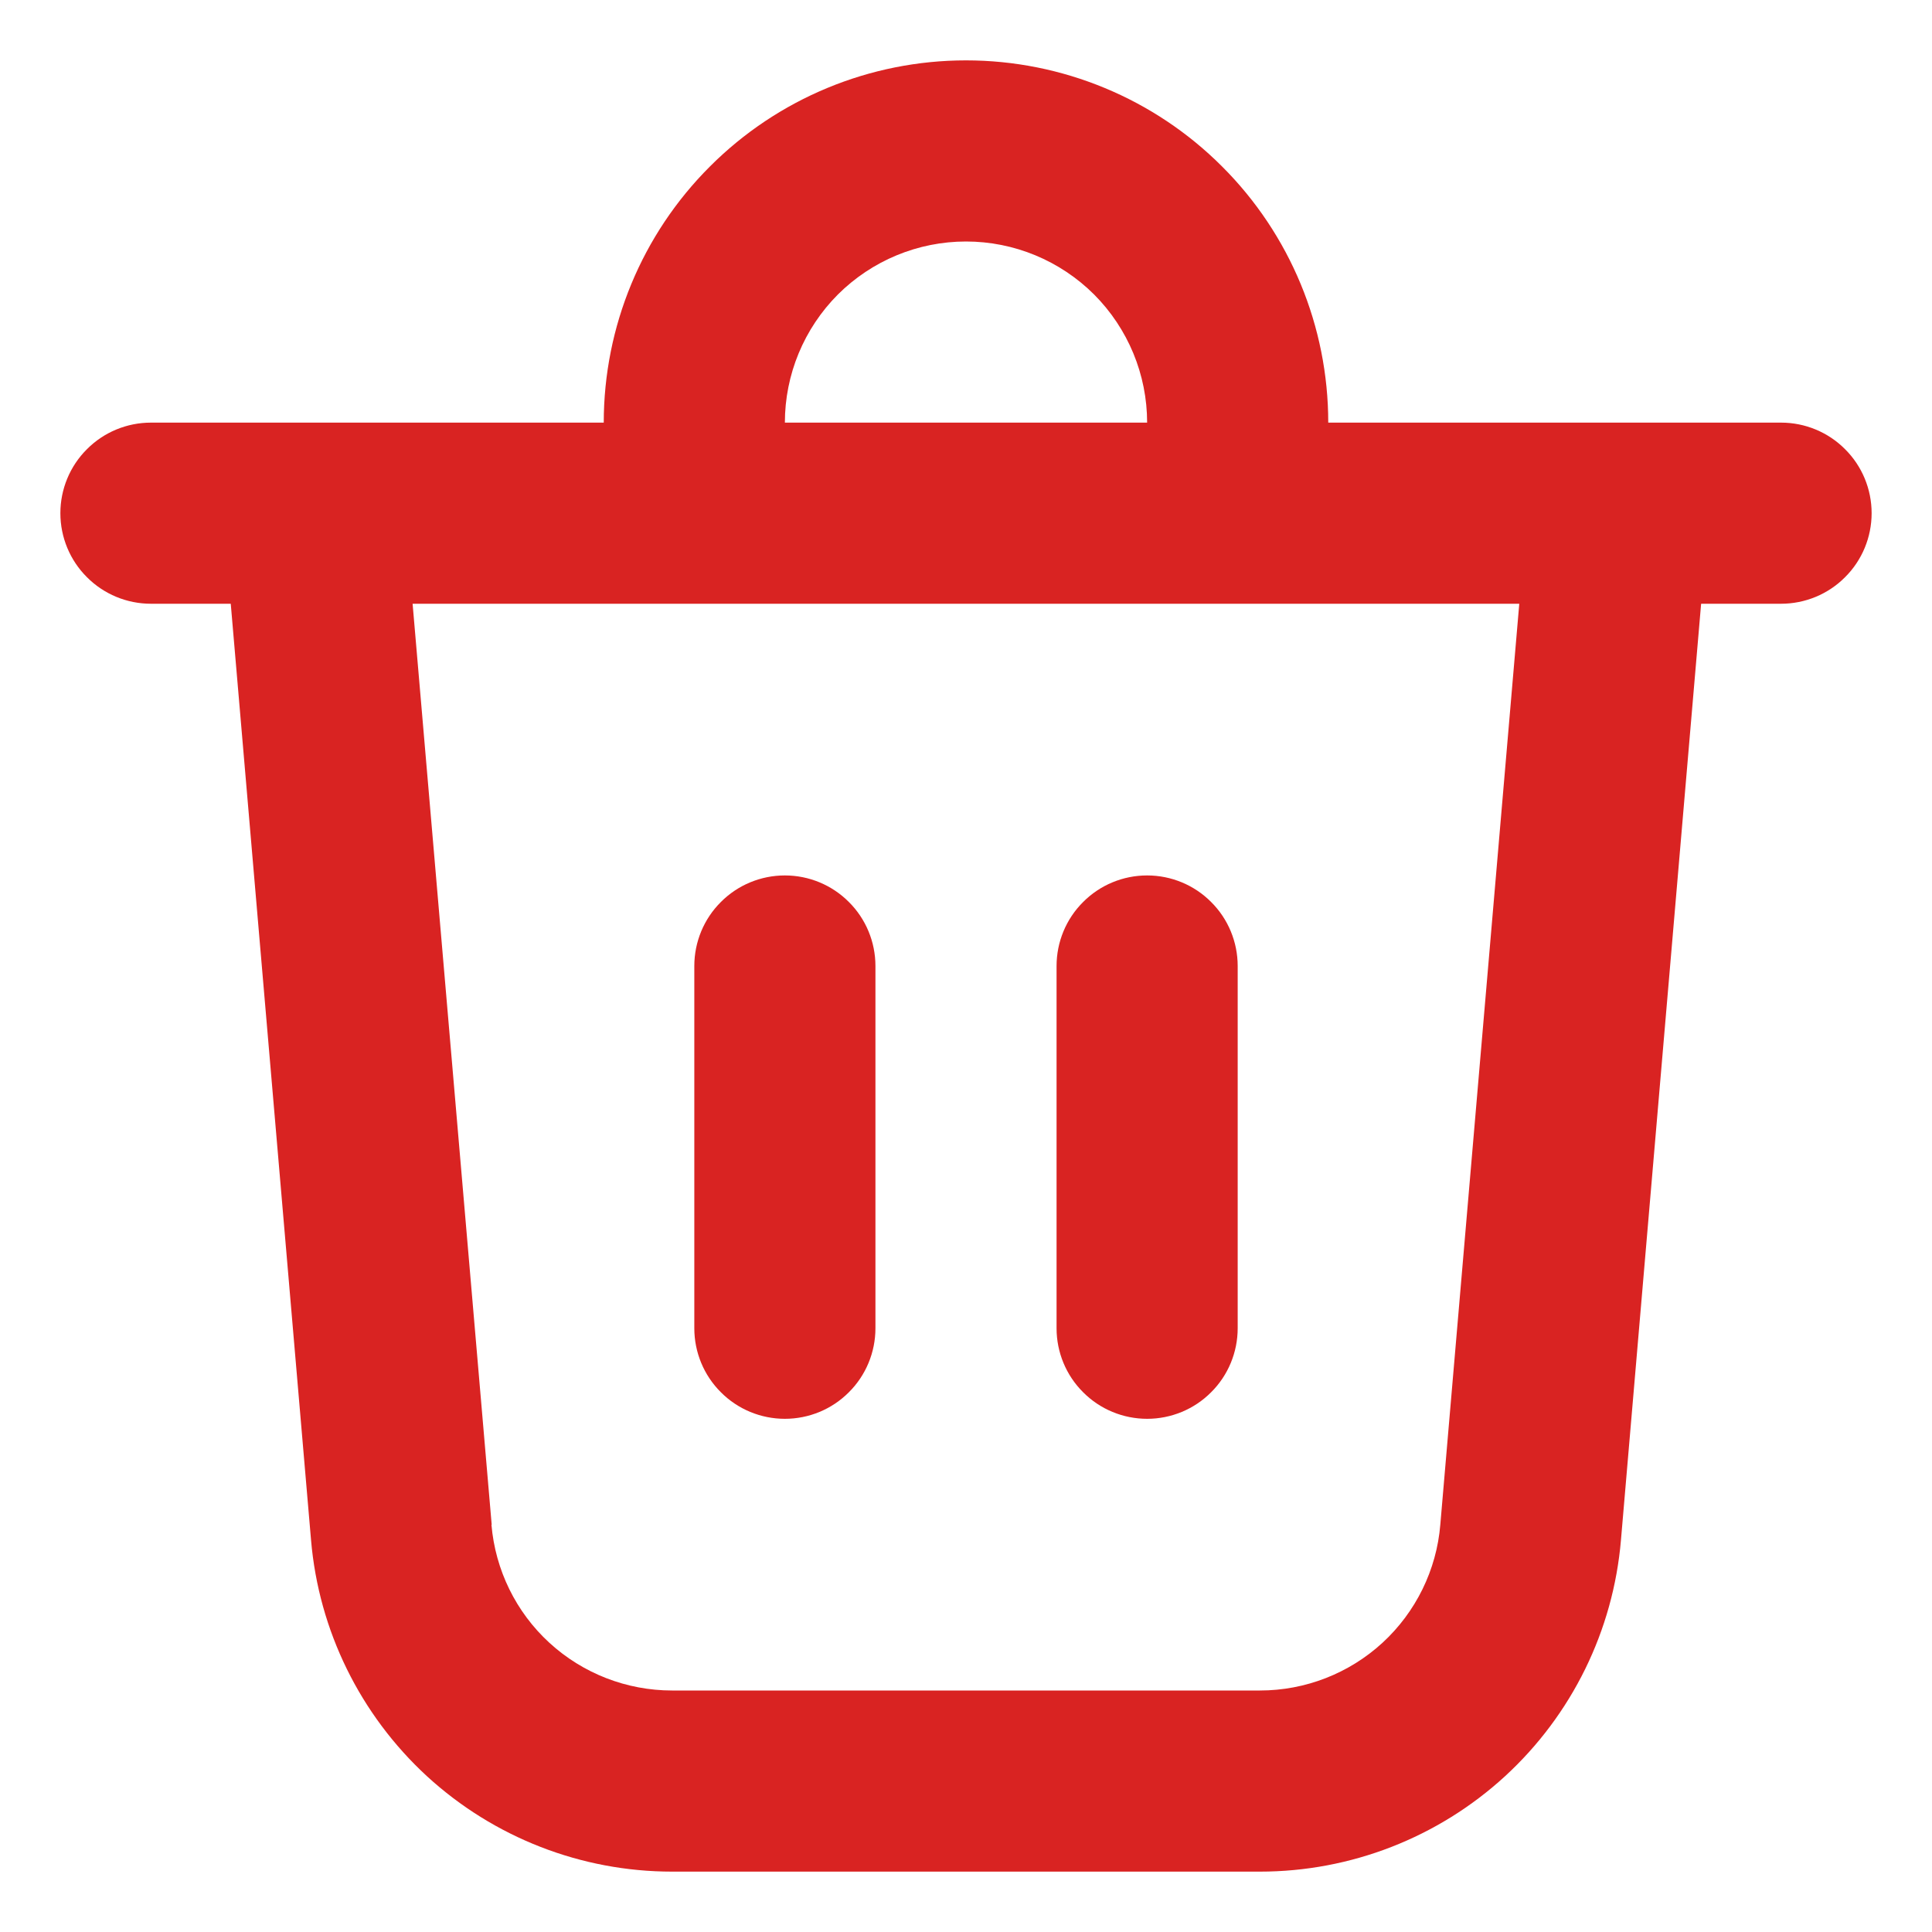 <svg width="16" height="16" viewBox="0 0 16 16" fill="none" xmlns="http://www.w3.org/2000/svg">
<path d="M6.5 3.5H9.5C9.5 3.102 9.342 2.721 9.061 2.439C8.779 2.158 8.398 2 8 2C7.602 2 7.221 2.158 6.939 2.439C6.658 2.721 6.5 3.102 6.5 3.5ZM5 3.5C5 2.704 5.316 1.941 5.879 1.379C6.441 0.816 7.204 0.5 8 0.5C8.796 0.5 9.559 0.816 10.121 1.379C10.684 1.941 11 2.704 11 3.5H14.75C14.949 3.5 15.14 3.579 15.28 3.72C15.421 3.86 15.5 4.051 15.5 4.25C15.5 4.449 15.421 4.64 15.28 4.78C15.14 4.921 14.949 5 14.75 5H14.088L13.424 12.755C13.36 13.504 13.018 14.201 12.464 14.71C11.91 15.218 11.186 15.5 10.434 15.5H5.566C4.814 15.5 4.09 15.218 3.536 14.71C2.983 14.201 2.64 13.504 2.576 12.755L1.911 5H1.25C1.051 5 0.86 4.921 0.72 4.78C0.579 4.64 0.5 4.449 0.5 4.25C0.5 4.051 0.579 3.86 0.72 3.72C0.86 3.579 1.051 3.5 1.25 3.5H5ZM10.25 8C10.25 7.801 10.171 7.61 10.03 7.47C9.89 7.329 9.699 7.25 9.5 7.25C9.301 7.25 9.11 7.329 8.97 7.47C8.829 7.61 8.75 7.801 8.75 8V11C8.75 11.199 8.829 11.39 8.97 11.53C9.11 11.671 9.301 11.75 9.5 11.75C9.699 11.75 9.89 11.671 10.03 11.53C10.171 11.39 10.25 11.199 10.25 11V8ZM6.5 7.25C6.699 7.25 6.89 7.329 7.03 7.47C7.171 7.61 7.25 7.801 7.25 8V11C7.25 11.199 7.171 11.39 7.03 11.53C6.89 11.671 6.699 11.75 6.5 11.75C6.301 11.75 6.11 11.671 5.97 11.53C5.829 11.39 5.75 11.199 5.75 11V8C5.75 7.801 5.829 7.61 5.97 7.47C6.11 7.329 6.301 7.25 6.5 7.25ZM4.07 12.627C4.102 13.002 4.273 13.351 4.55 13.605C4.827 13.859 5.19 14 5.566 14H10.434C10.81 14 11.172 13.859 11.449 13.605C11.725 13.351 11.897 13.002 11.928 12.627L12.582 5H3.417L4.072 12.627H4.07Z" fill="#D92322"/>
</svg>
